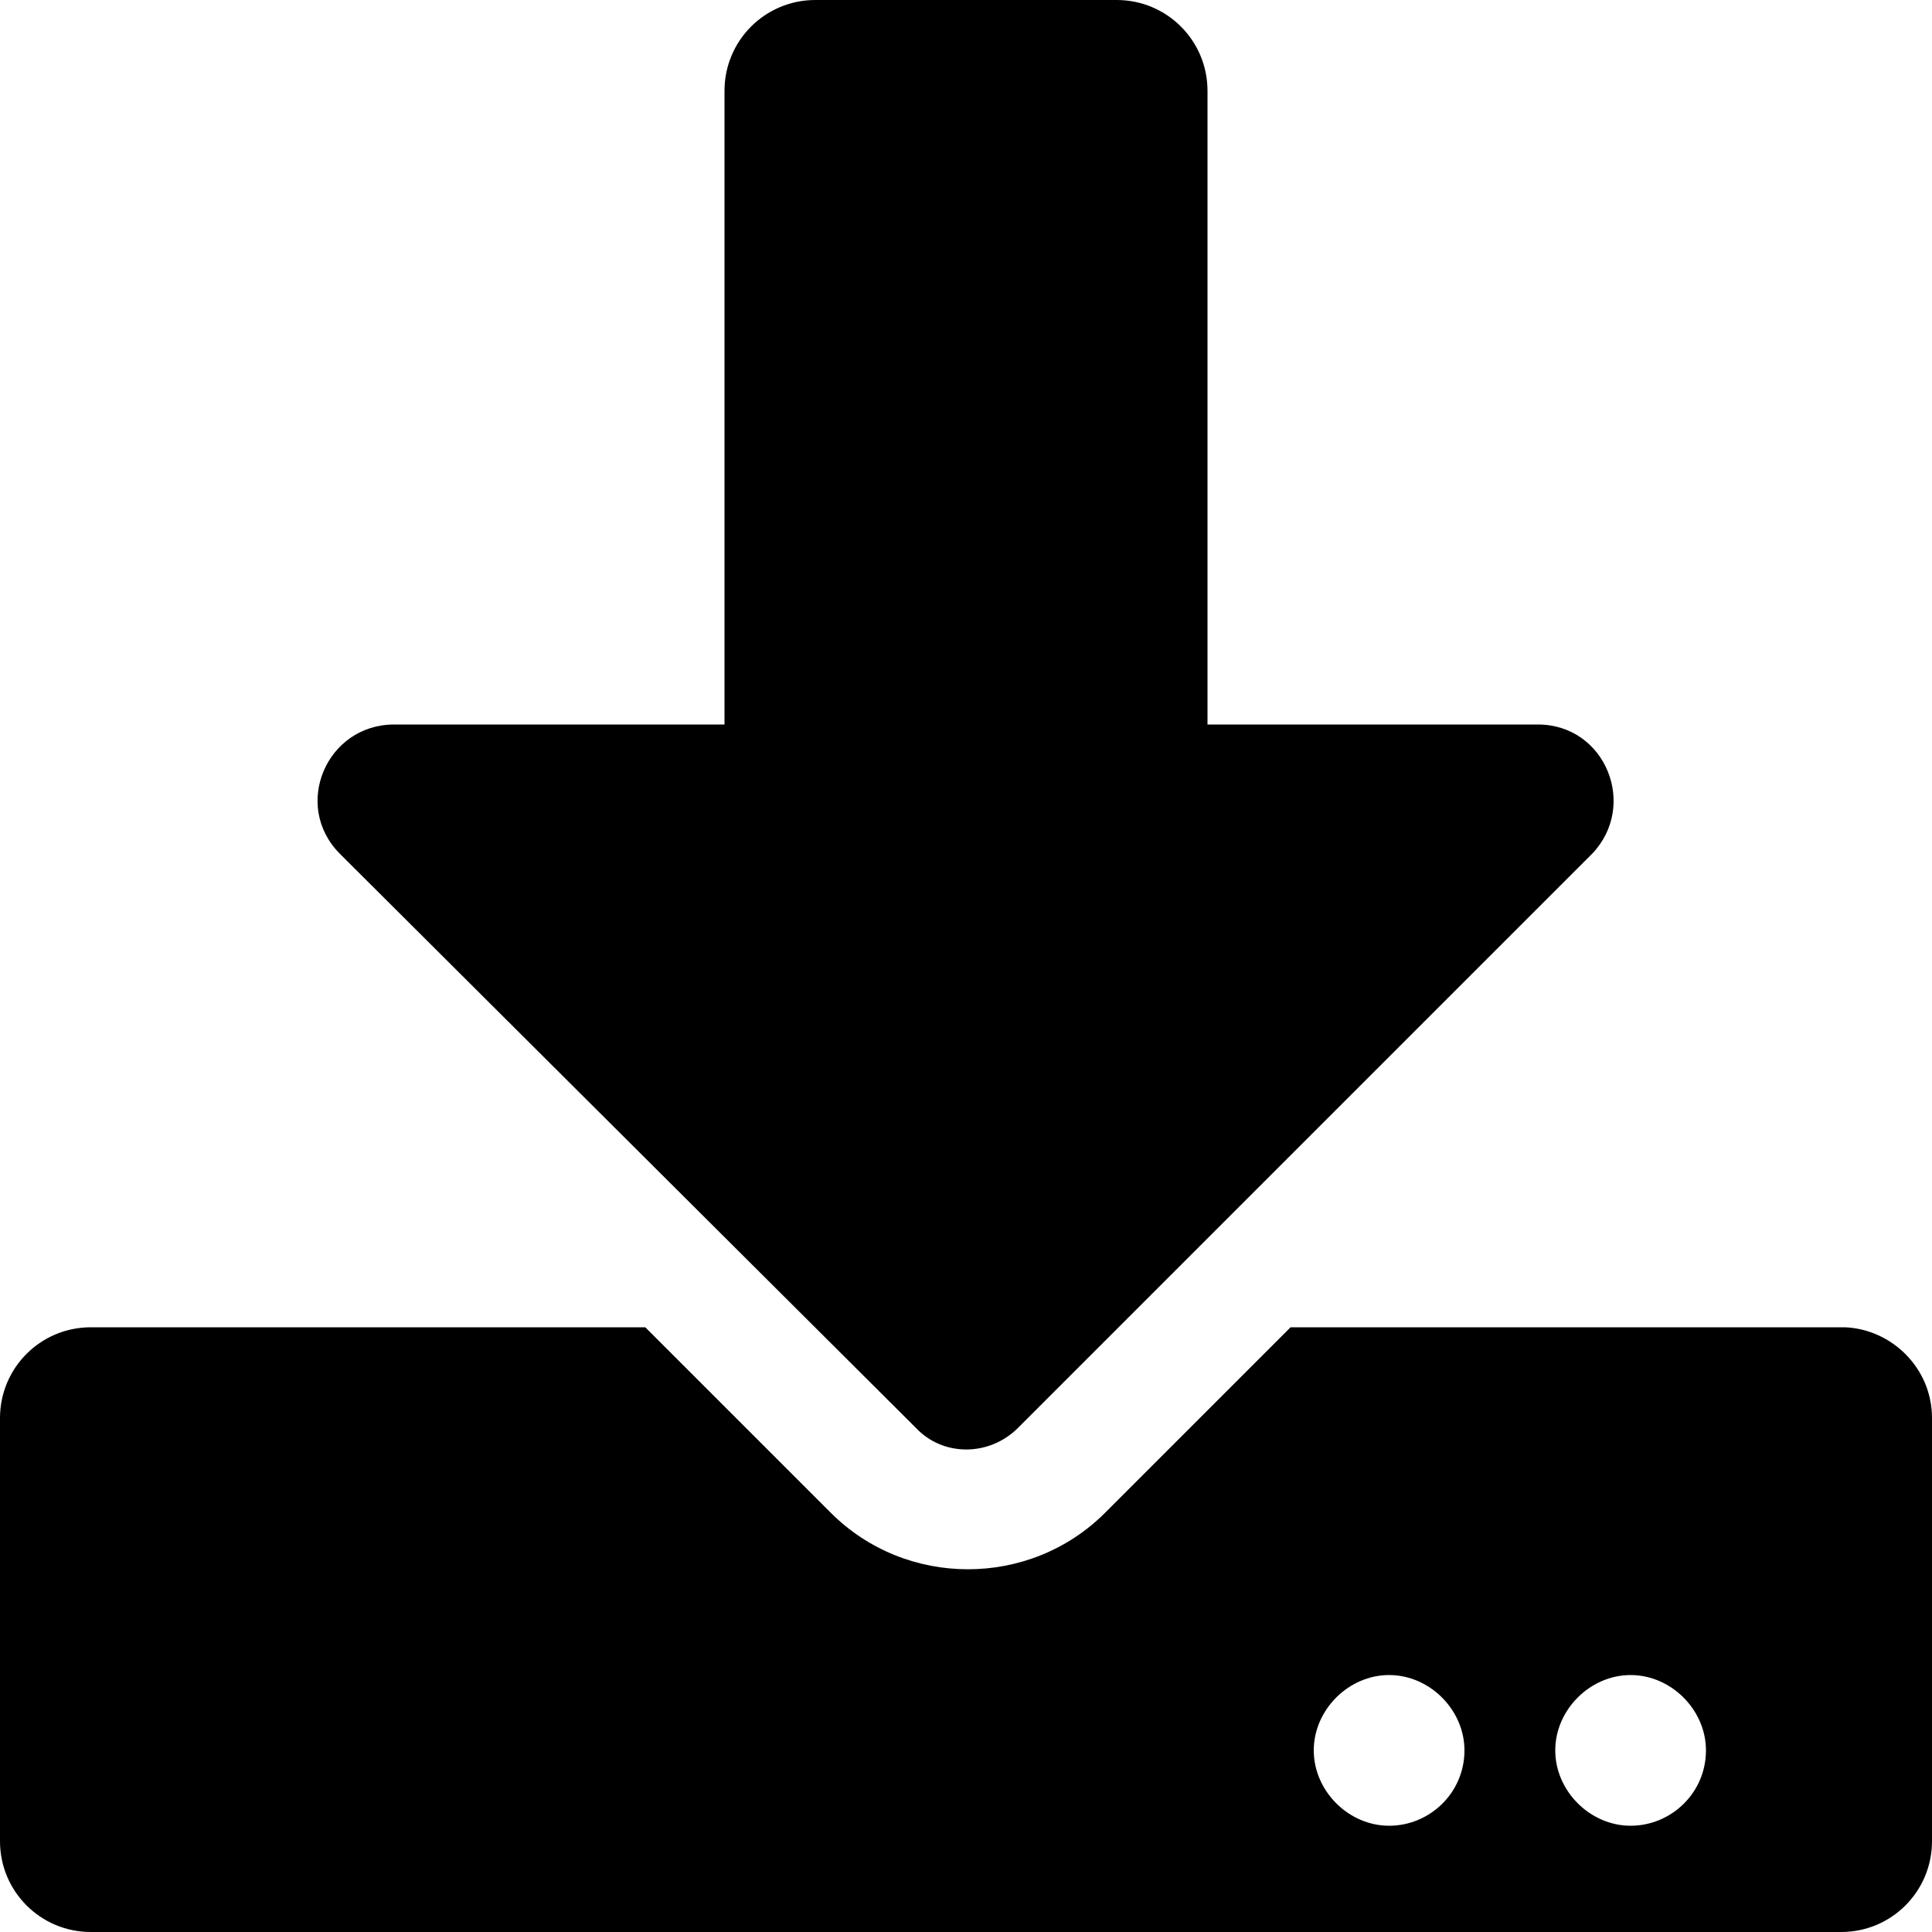 <?xml version="1.0" encoding="utf-8"?>
<!-- Generator: Adobe Illustrator 23.0.6, SVG Export Plug-In . SVG Version: 6.00 Build 0)  -->
<svg version="1.1" id="Ebene_1" xmlns="http://www.w3.org/2000/svg" xmlns:xlink="http://www.w3.org/1999/xlink" x="0px" y="0px"
	 viewBox="0 0 100 100" style="enable-background:new 0 0 100 100;" xml:space="preserve">
<path d="M42.2,0h15.6c2.6,0,4.7,2.1,4.7,4.7v32.8h17.1c3.5,0,5.2,4.2,2.8,6.7L52.7,73.9c-1.5,1.5-3.9,1.5-5.3,0L17.6,44.2
	c-2.5-2.5-0.7-6.7,2.8-6.7h17.1V4.7C37.5,2.1,39.6,0,42.2,0z M100,73.4v21.9c0,2.6-2.1,4.7-4.7,4.7H4.7C2.1,100,0,97.9,0,95.3V73.4
	c0-2.6,2.1-4.7,4.7-4.7h28.7l9.6,9.6c3.9,3.9,10.3,3.9,14.2,0l9.6-9.6h28.7C97.9,68.8,100,70.8,100,73.4z M75.8,90.6
	c0-2.1-1.8-3.9-3.9-3.9S68,88.5,68,90.6s1.8,3.9,3.9,3.9S75.8,92.8,75.8,90.6z M88.3,90.6c0-2.1-1.8-3.9-3.9-3.9s-3.9,1.8-3.9,3.9
	s1.8,3.9,3.9,3.9S88.3,92.8,88.3,90.6z"/>
</svg>
